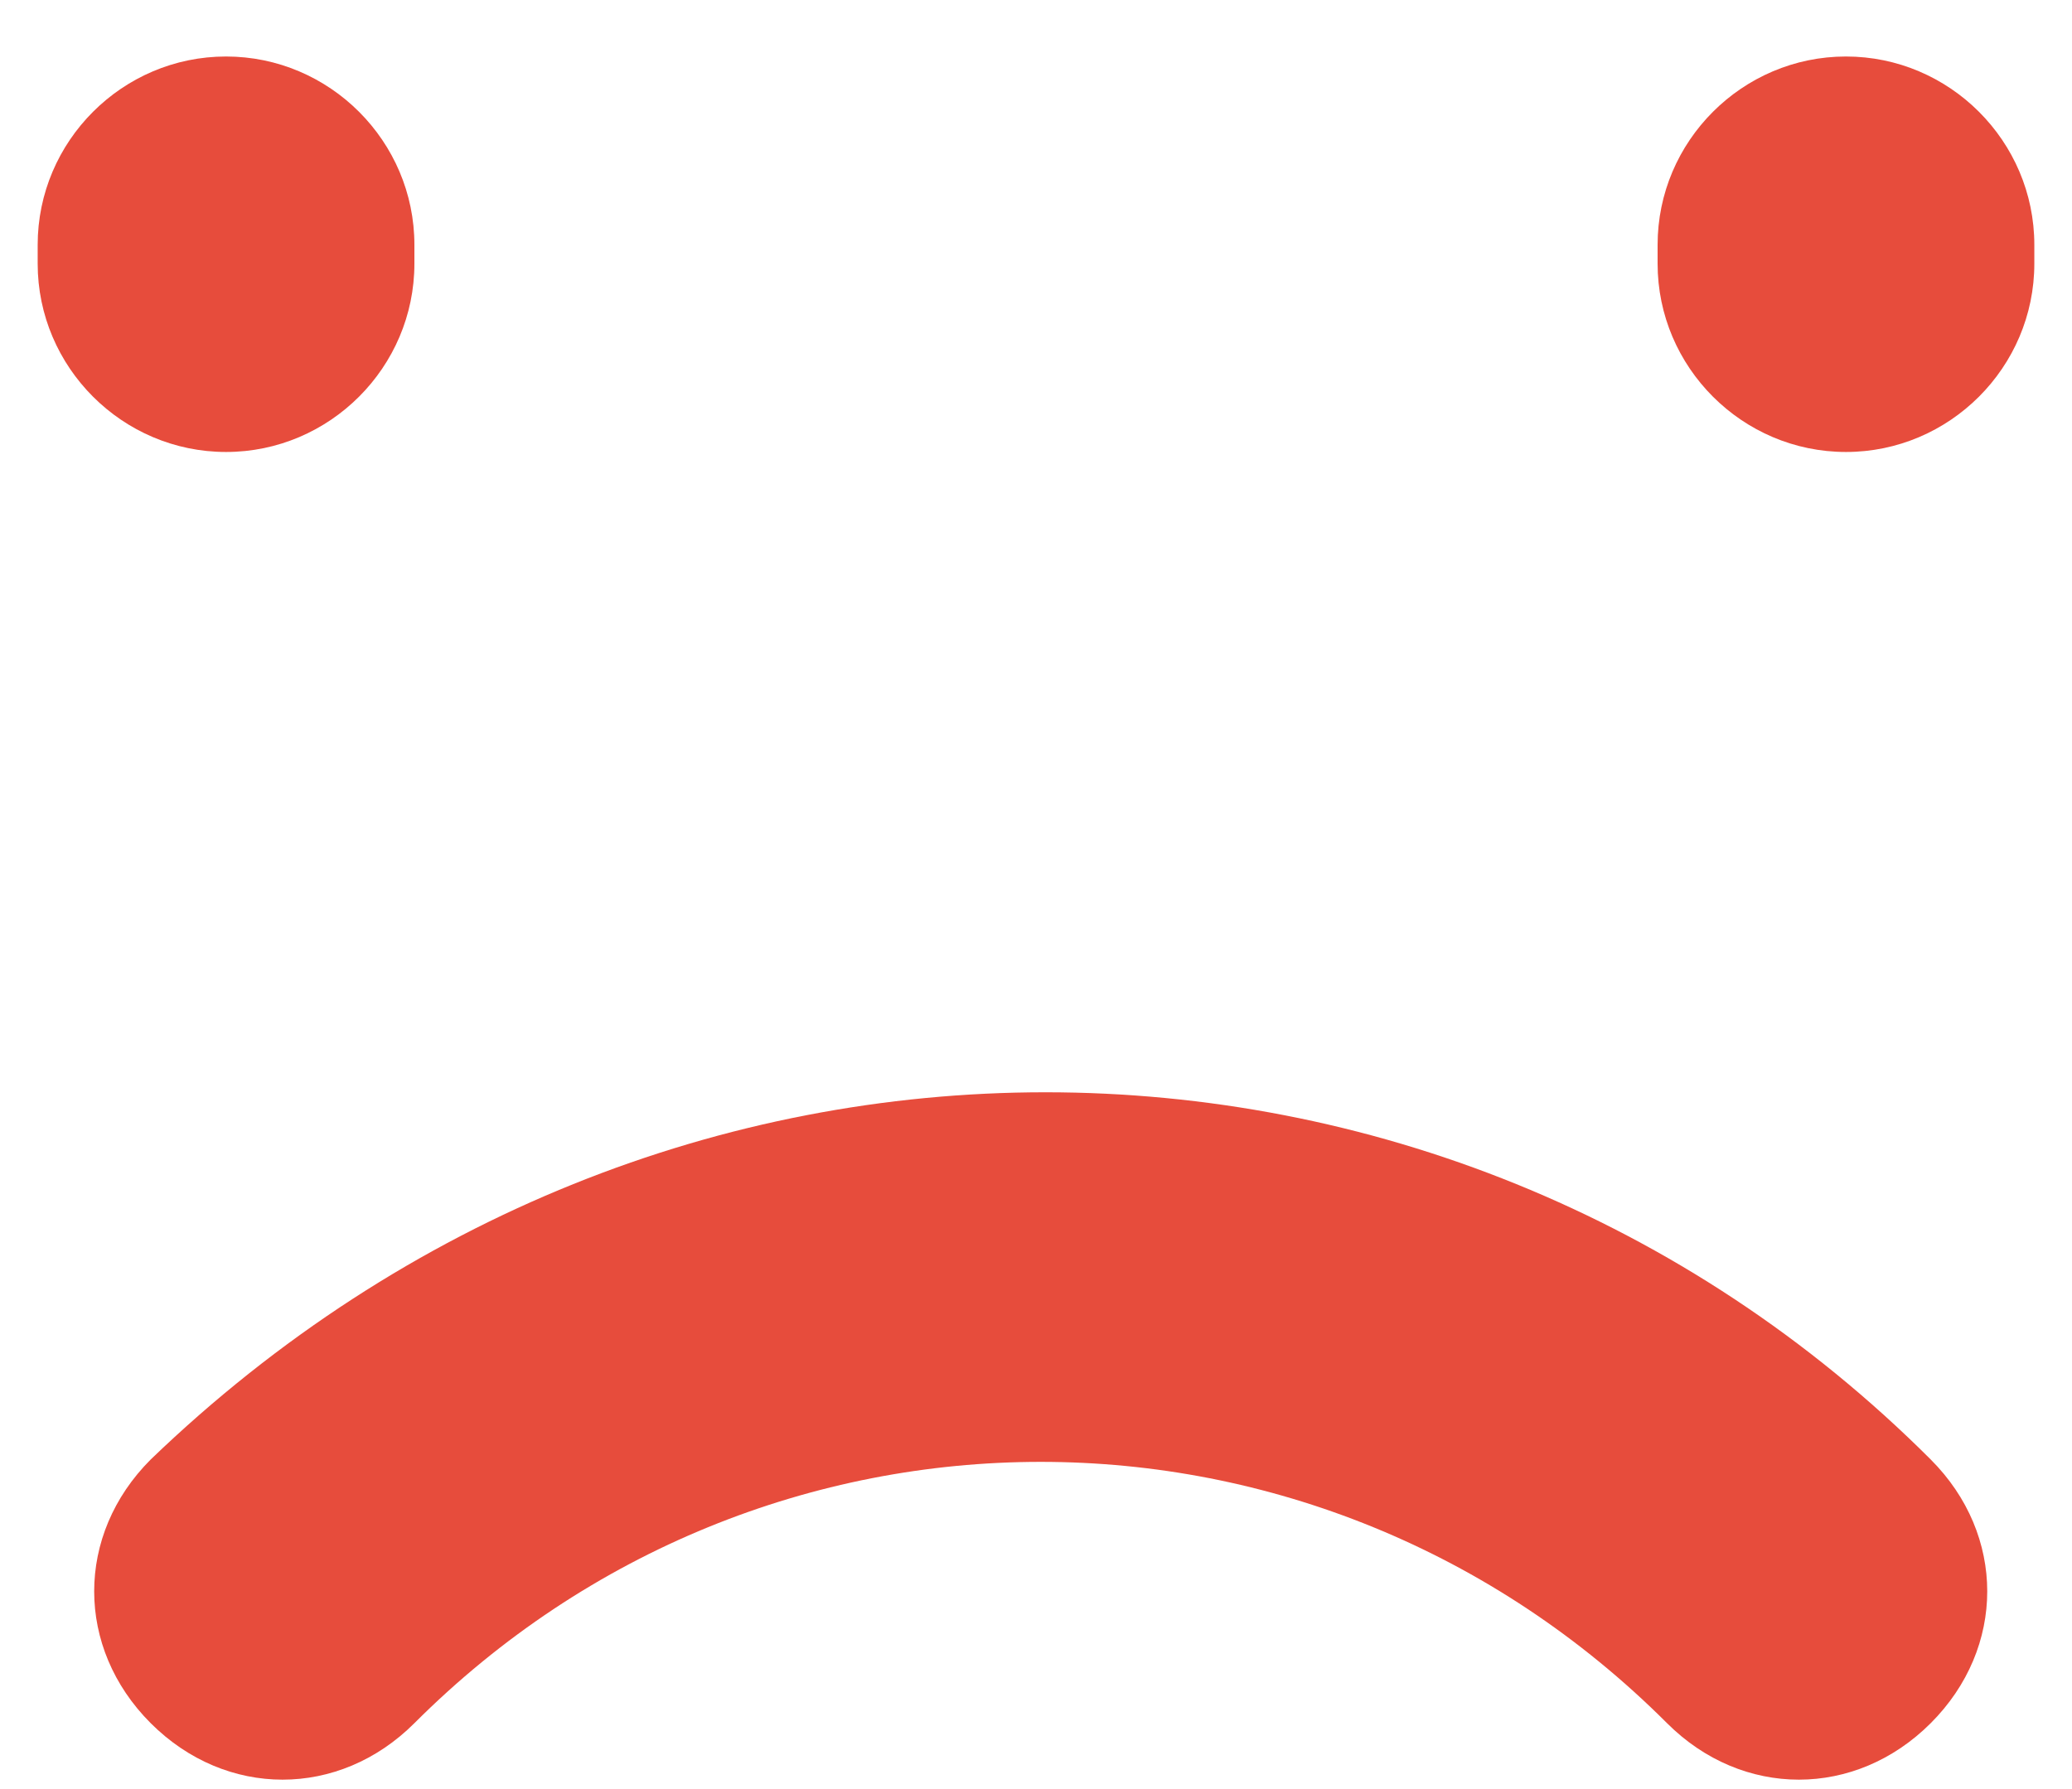 <?xml version="1.0" encoding="UTF-8"?>
<svg width="22px" height="19px" viewBox="0 0 22 19" version="1.1" xmlns="http://www.w3.org/2000/svg" xmlns:xlink="http://www.w3.org/1999/xlink">
    <!-- Generator: Sketch 44.1 (41455) - http://www.bohemiancoding.com/sketch -->
    <title>smiley</title>
    <desc>Created with Sketch.</desc>
    <defs></defs>
    <g id="Page-1" stroke="none" stroke-width="1" fill="none" fill-rule="evenodd">
        <g id="smiley" fill-rule="nonzero" fill="#E74C3C">
            <g id="Group">
                <path d="M2.4,4.8 C1.3,4.8 0.4,3.9 0.4,2.8 L0.4,2.6 C0.4,1.5 1.3,0.6 2.4,0.6 C3.5,0.6 4.4,1.5 4.4,2.6 L4.4,2.8 C4.4,3.9 3.5,4.8 2.4,4.8 Z" id="Shape"></path>
                <path d="M19.6,4.8 C18.5,4.8 17.6,3.9 17.6,2.8 L17.6,2.6 C17.6,1.5 18.5,0.6 19.6,0.6 C20.7,0.6 21.6,1.5 21.6,2.6 L21.6,2.8 C21.6,3.9 20.7,4.8 19.6,4.8 Z" id="Shape"></path>
            </g>
            <path d="M11,18.9 C7.6,18.9 4.2,17.6 1.6,15 C0.8,14.2 0.8,13 1.6,12.2 C2.4,11.4 3.6,11.4 4.4,12.2 C8.1,15.9 14,15.9 17.7,12.2 C18.5,11.4 19.7,11.4 20.5,12.2 C21.3,13 21.3,14.2 20.5,15 C17.8,17.6 14.4,18.9 11,18.9 Z" id="Shape" transform="translate(11.05, 15.25) scale(-1, -1) translate(-11.05, -15.25) "></path>
        </g>
    </g>
</svg>